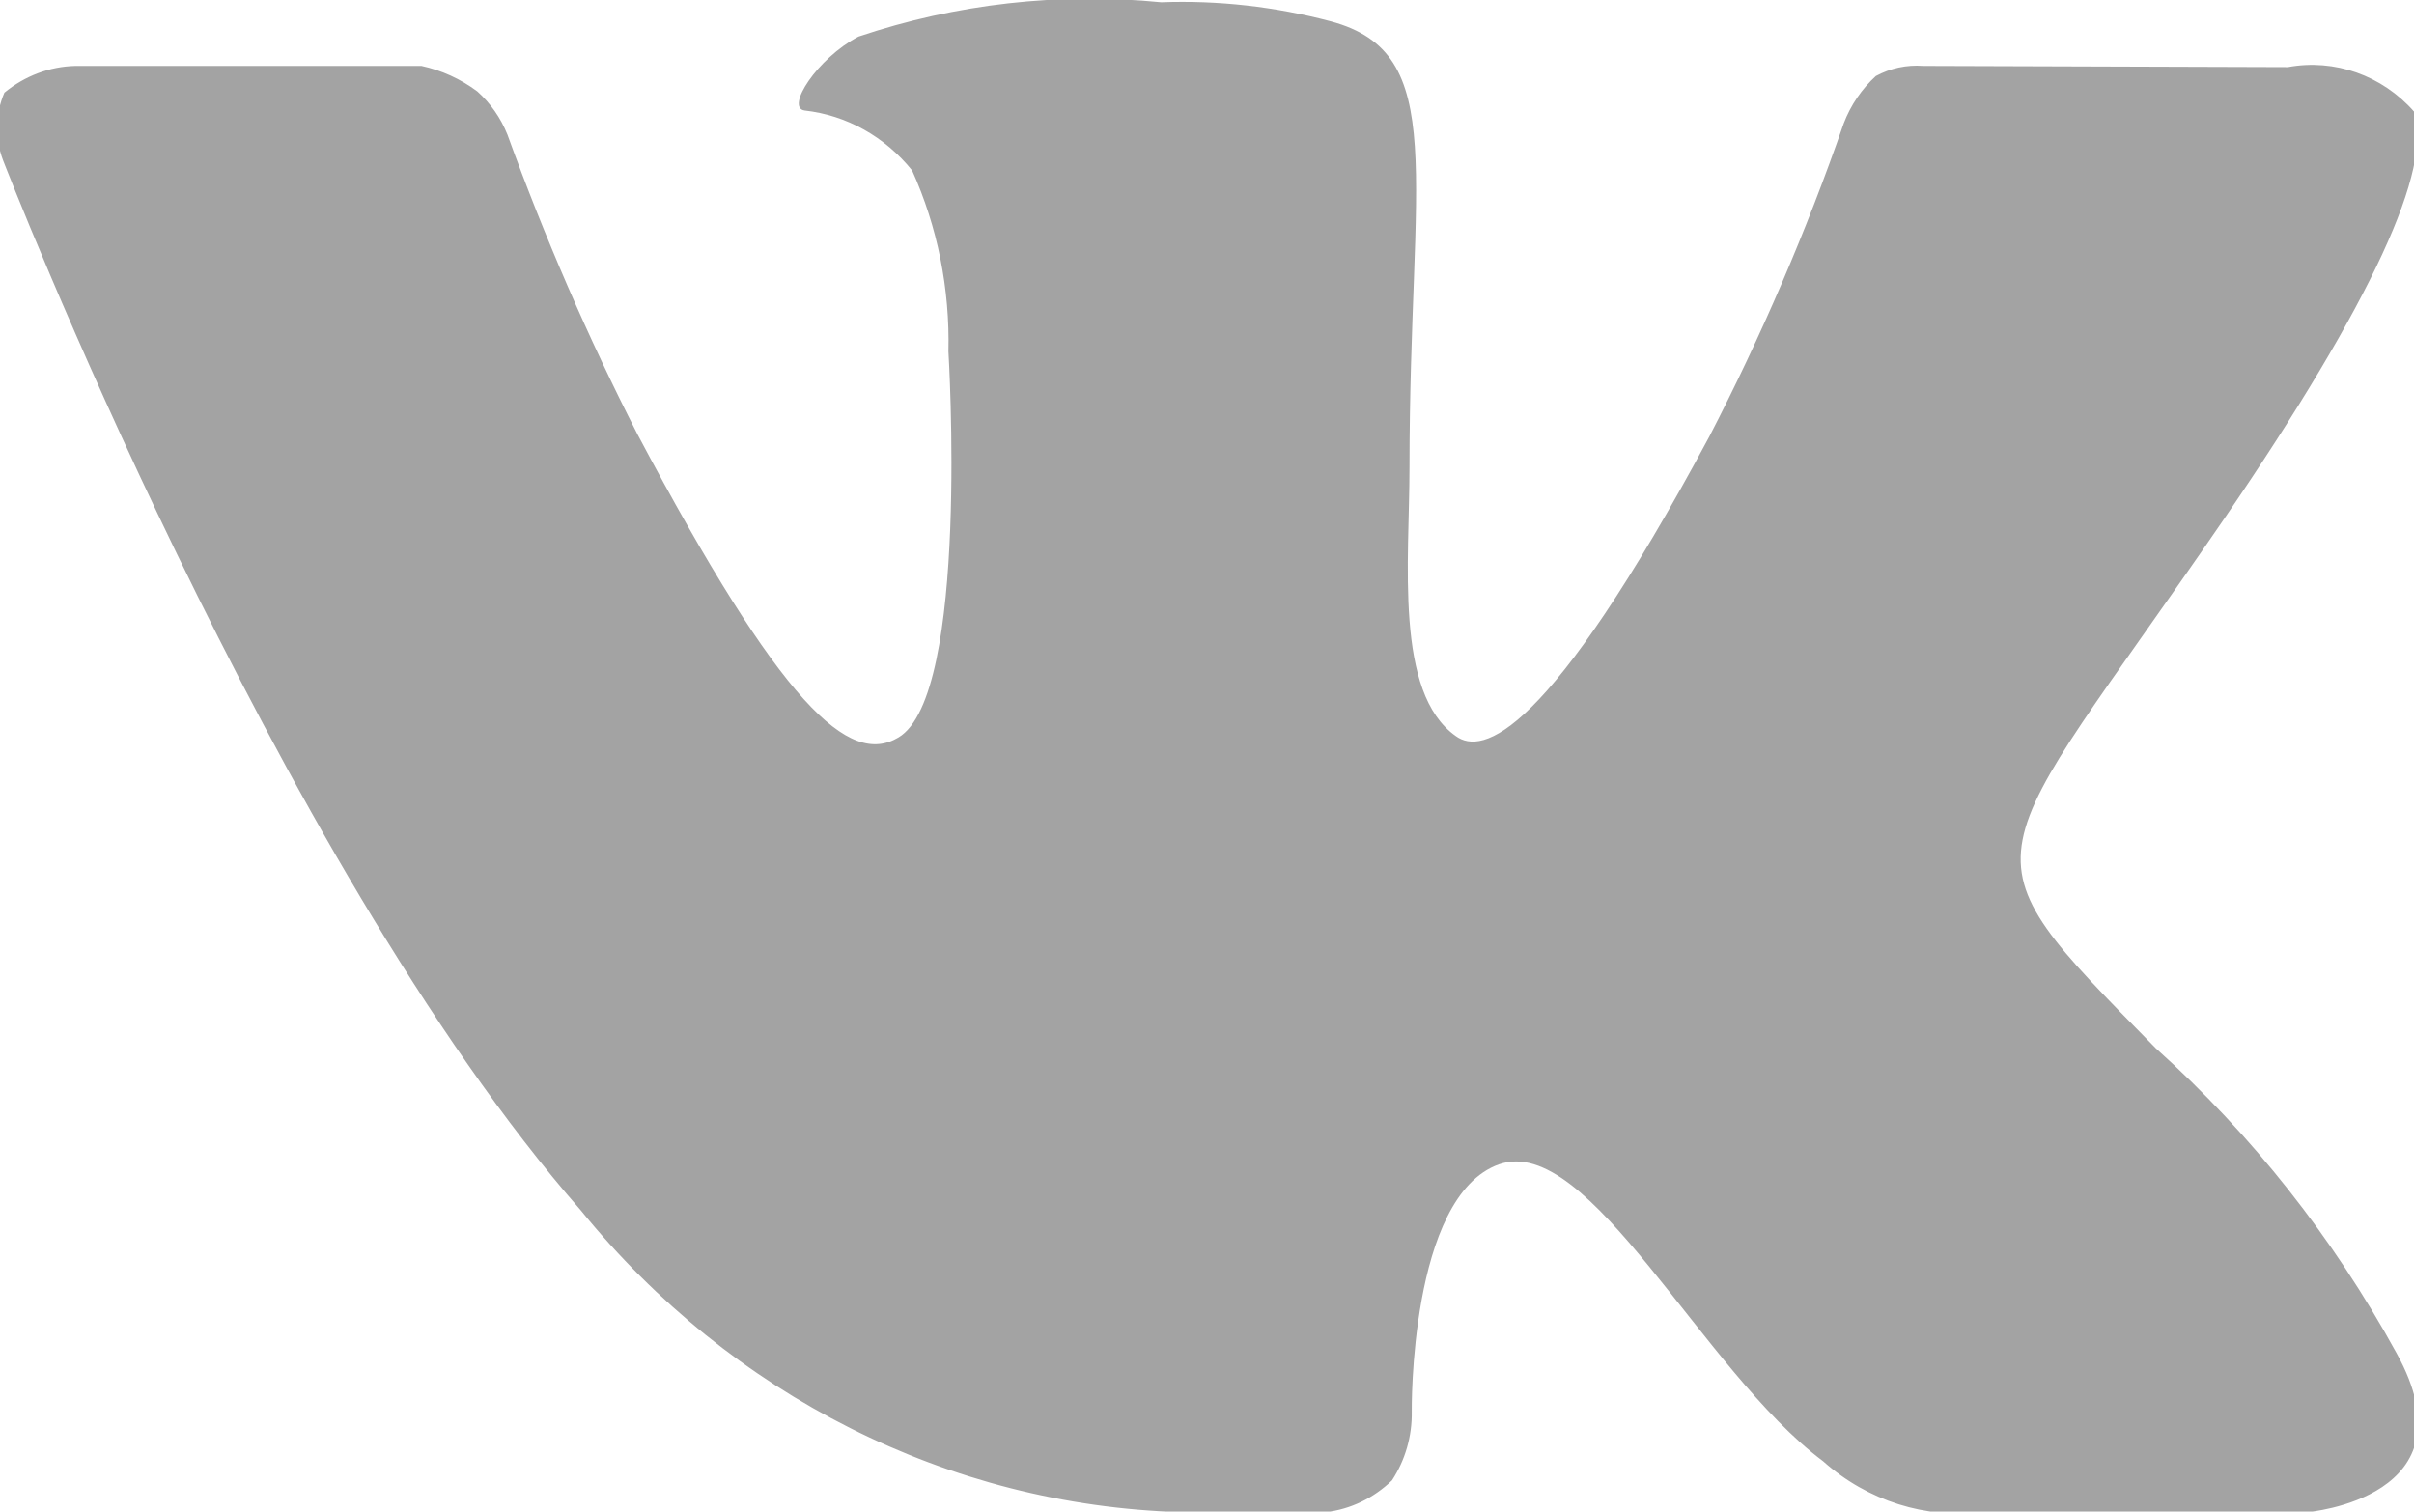 <svg xmlns="http://www.w3.org/2000/svg" xmlns:xlink="http://www.w3.org/1999/xlink" preserveAspectRatio="xMidYMid" width="15.969" height="10" viewBox="0 0 15.969 10">
  <defs>
    <style>
      .cls-1 {
        fill: #a3a3a3;
        fill-rule: evenodd;
      }
    </style>
  </defs>
  <path d="M7.810,10.004 L8.771,10.004 C8.934,9.985 9.087,9.911 9.208,9.794 C9.296,9.660 9.342,9.501 9.339,9.338 C9.339,9.338 9.321,7.914 9.916,7.703 C10.512,7.492 11.260,9.069 12.060,9.667 C12.355,9.930 12.741,10.051 13.124,10.004 L15.264,10.004 C15.264,10.004 16.385,9.912 15.853,8.951 C15.435,8.189 14.897,7.507 14.262,6.936 C12.920,5.570 13.100,5.789 14.716,3.428 C15.700,1.987 16.094,1.110 15.970,0.739 C15.758,0.498 15.443,0.387 15.135,0.444 L12.721,0.436 C12.613,0.428 12.505,0.451 12.409,0.503 C12.316,0.588 12.243,0.695 12.197,0.815 C11.950,1.529 11.652,2.222 11.307,2.889 C10.235,4.887 9.805,4.997 9.631,4.870 C9.222,4.584 9.324,3.707 9.324,3.092 C9.324,1.153 9.592,0.352 8.803,0.141 C8.437,0.044 8.059,0.001 7.682,0.015 C7.006,-0.052 6.325,0.025 5.679,0.242 C5.405,0.386 5.194,0.714 5.323,0.731 C5.600,0.762 5.854,0.904 6.034,1.128 C6.202,1.501 6.284,1.911 6.274,2.325 C6.274,2.325 6.416,4.601 5.943,4.879 C5.618,5.073 5.173,4.676 4.217,2.873 C3.890,2.232 3.603,1.570 3.357,0.891 C3.313,0.781 3.245,0.683 3.158,0.605 C3.047,0.522 2.921,0.465 2.788,0.436 L0.499,0.436 C0.328,0.440 0.164,0.502 0.029,0.613 C-0.032,0.754 -0.035,0.916 0.020,1.060 C0.020,1.060 1.813,5.688 3.842,8.007 C4.837,9.233 6.278,9.958 7.810,10.004 Z" class="cls-1"/>
</svg>

